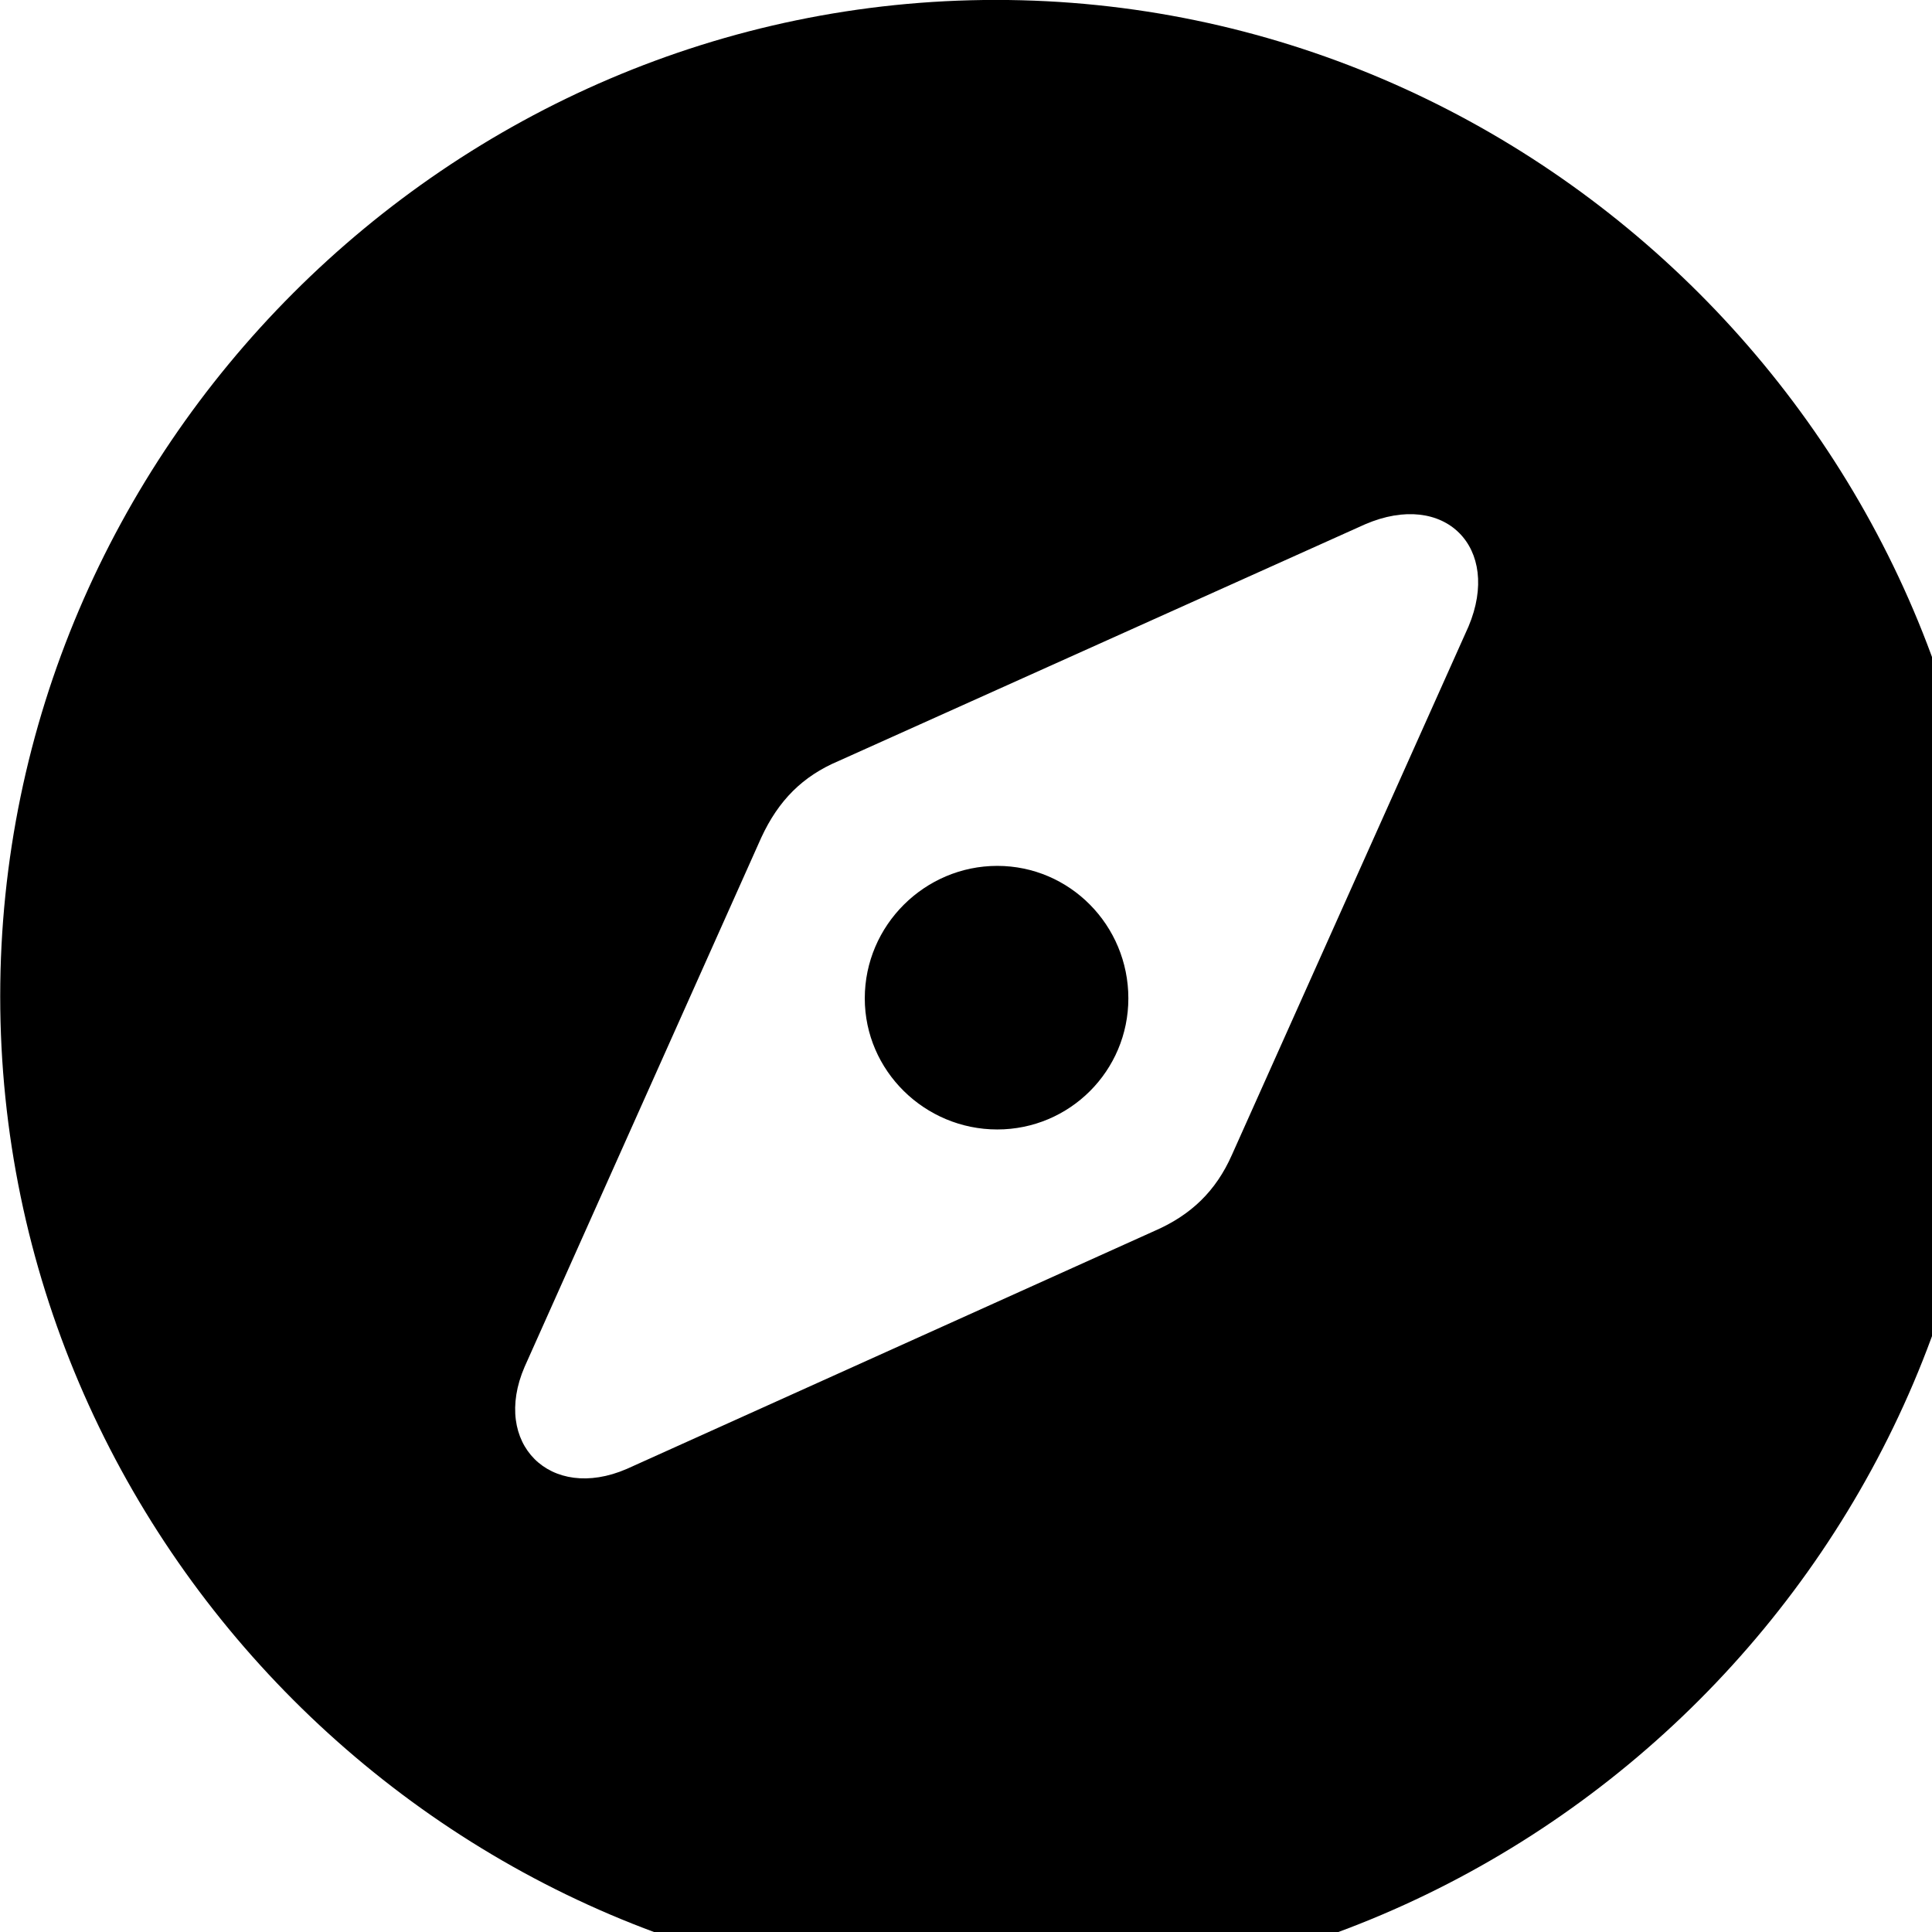 <svg xmlns="http://www.w3.org/2000/svg" viewBox="0 0 28 28" width="28" height="28">
  <path d="M14.433 28.889C22.363 28.889 28.873 22.369 28.873 14.439C28.873 6.519 22.353 -0.001 14.433 -0.001C6.513 -0.001 0.003 6.519 0.003 14.439C0.003 22.369 6.523 28.889 14.433 28.889ZM9.083 21.289C7.973 21.769 7.123 20.919 7.603 19.809L11.033 12.139C11.283 11.599 11.633 11.249 12.153 11.029L19.783 7.599C20.943 7.099 21.763 7.939 21.283 9.079L17.853 16.739C17.623 17.259 17.263 17.609 16.733 17.839ZM14.453 16.369C15.503 16.369 16.353 15.519 16.353 14.469C16.353 13.409 15.503 12.549 14.453 12.549C13.403 12.549 12.533 13.409 12.533 14.469C12.533 15.519 13.403 16.369 14.453 16.369Z" />
</svg>
